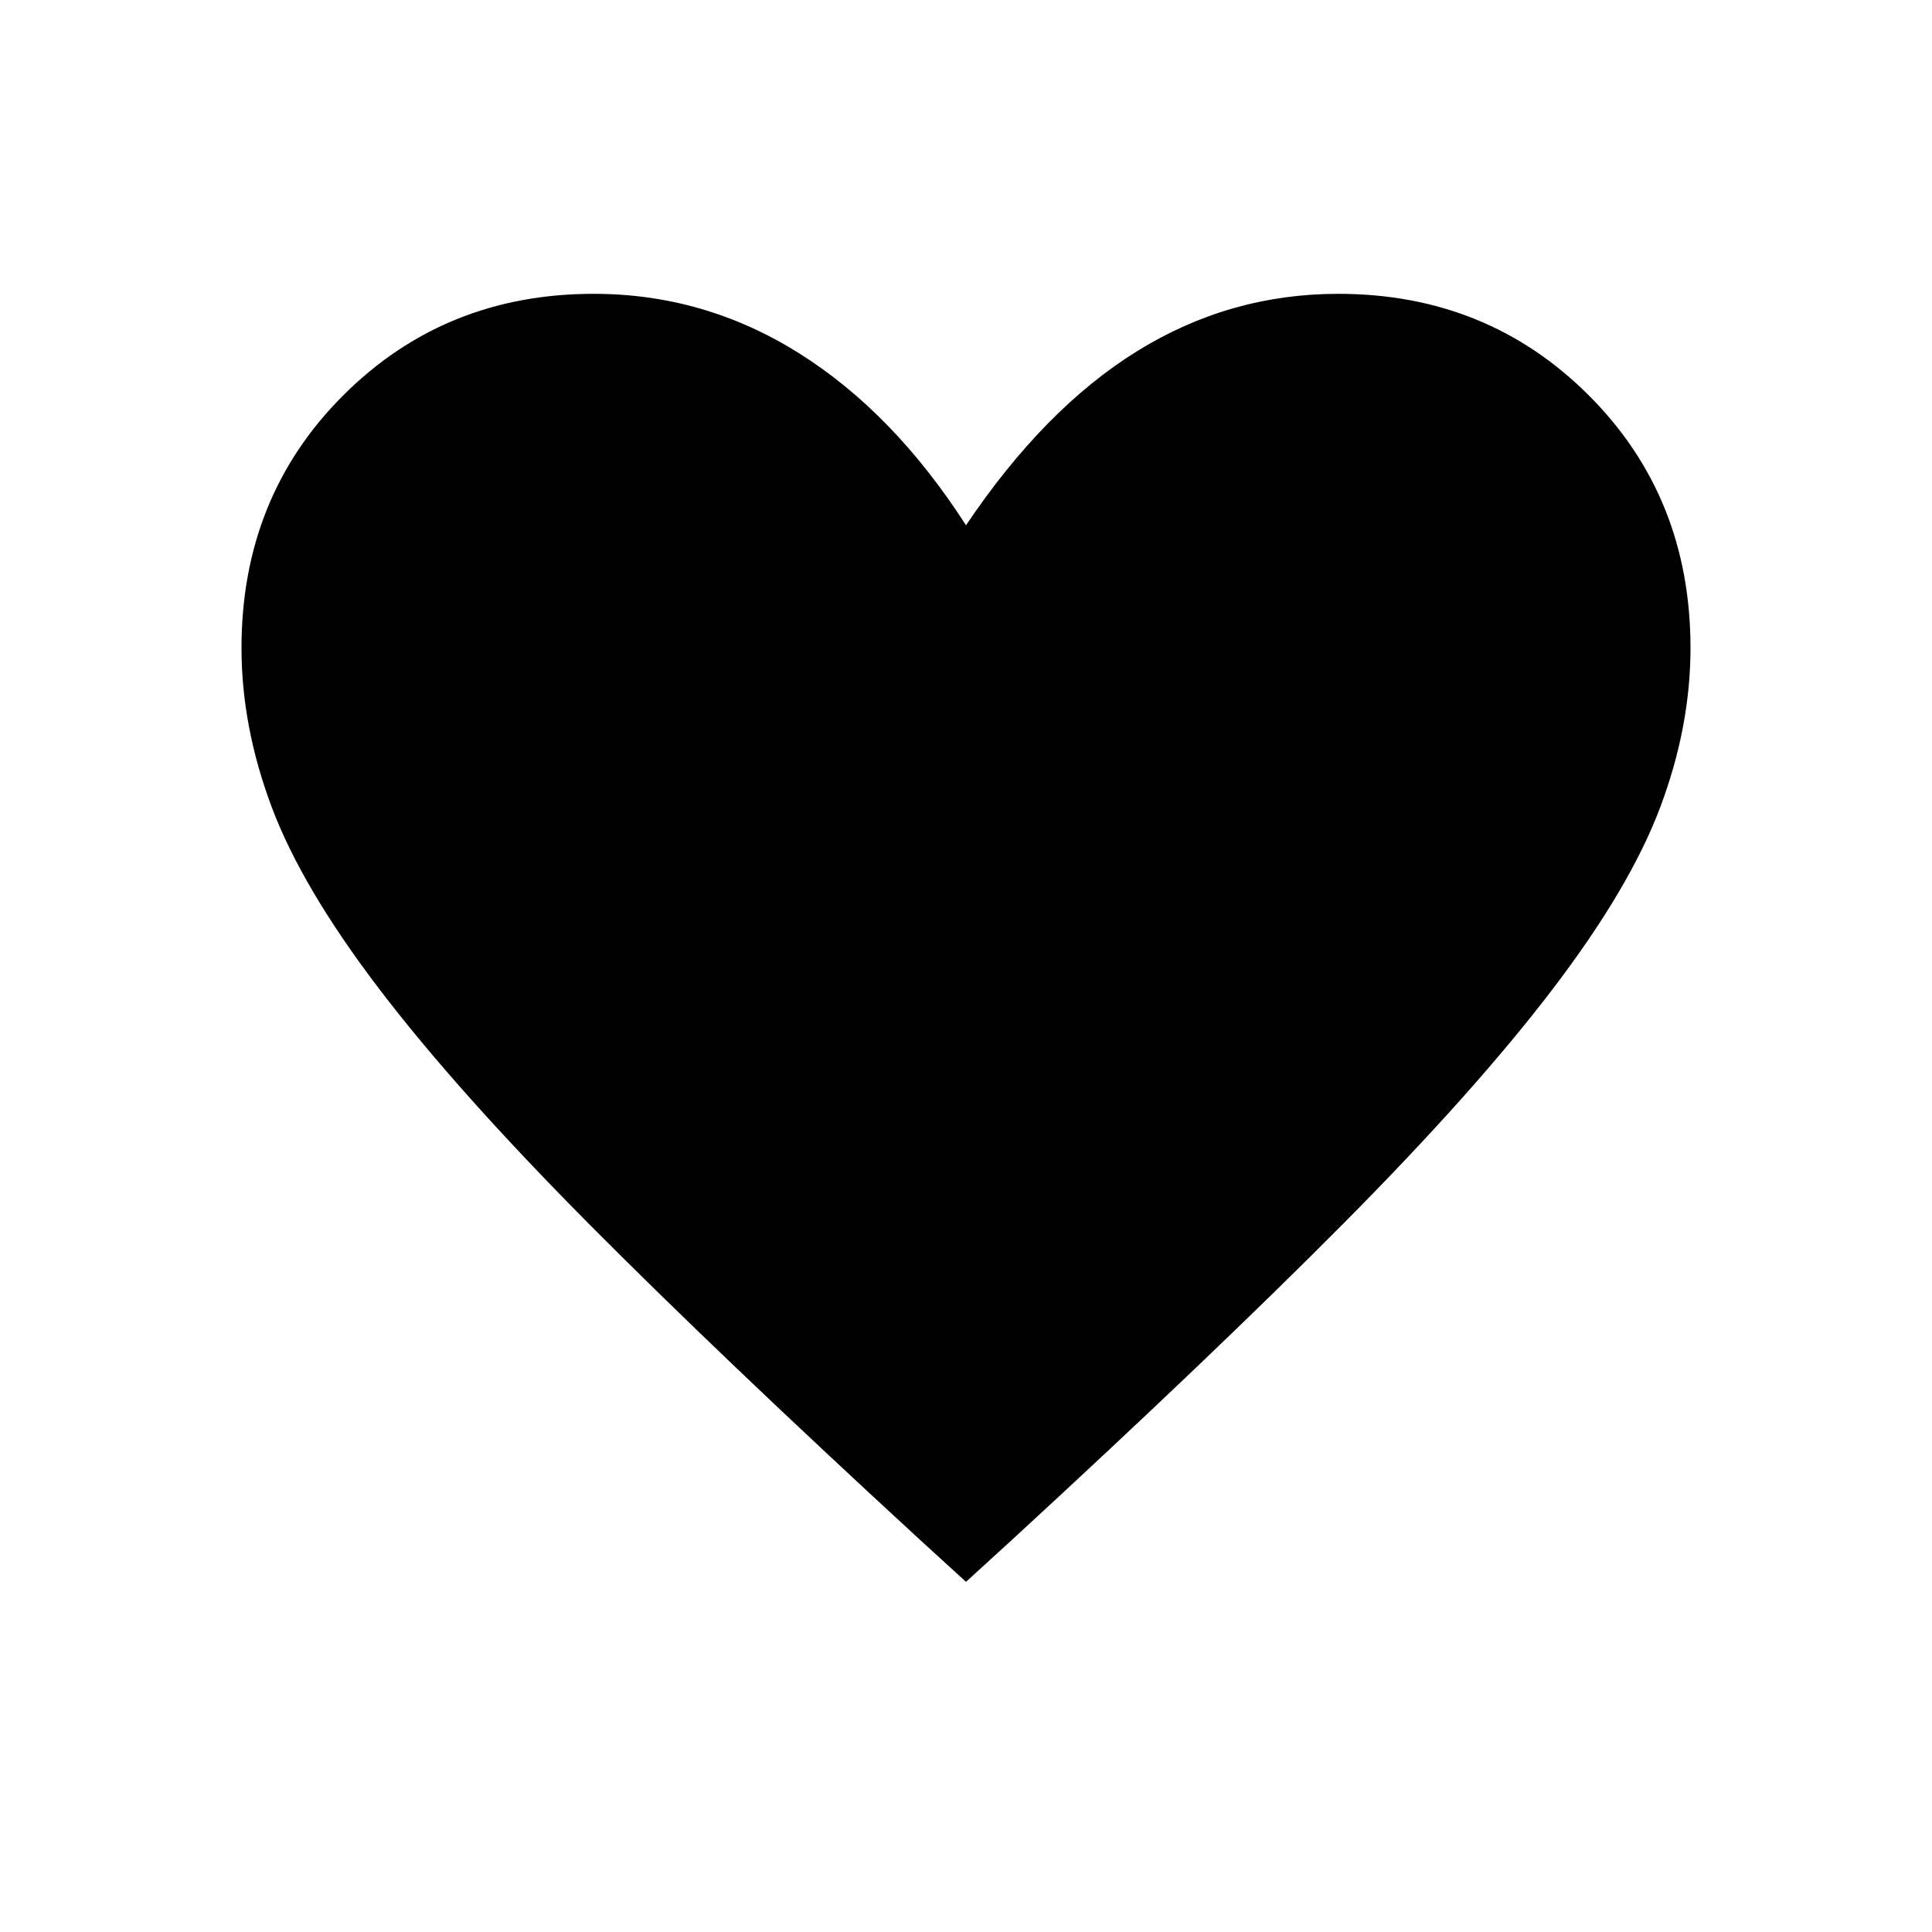 <svg xmlns="http://www.w3.org/2000/svg" width="48" height="48"><path d="m24 39.3-1.15-1.05q-5-4.6-8.25-7.875-3.25-3.275-5.175-5.8Q7.5 22.05 6.75 20.05 6 18.05 6 16.1q0-3.75 2.525-6.275Q11.05 7.3 14.75 7.3q2.75 0 5.1 1.475Q22.2 10.25 24 13.05q1.95-2.9 4.25-4.325 2.3-1.425 5-1.425 3.7 0 6.225 2.525Q42 12.35 42 16.1q0 1.95-.75 3.95t-2.675 4.525q-1.925 2.525-5.175 5.8t-8.25 7.875z"/></svg>
